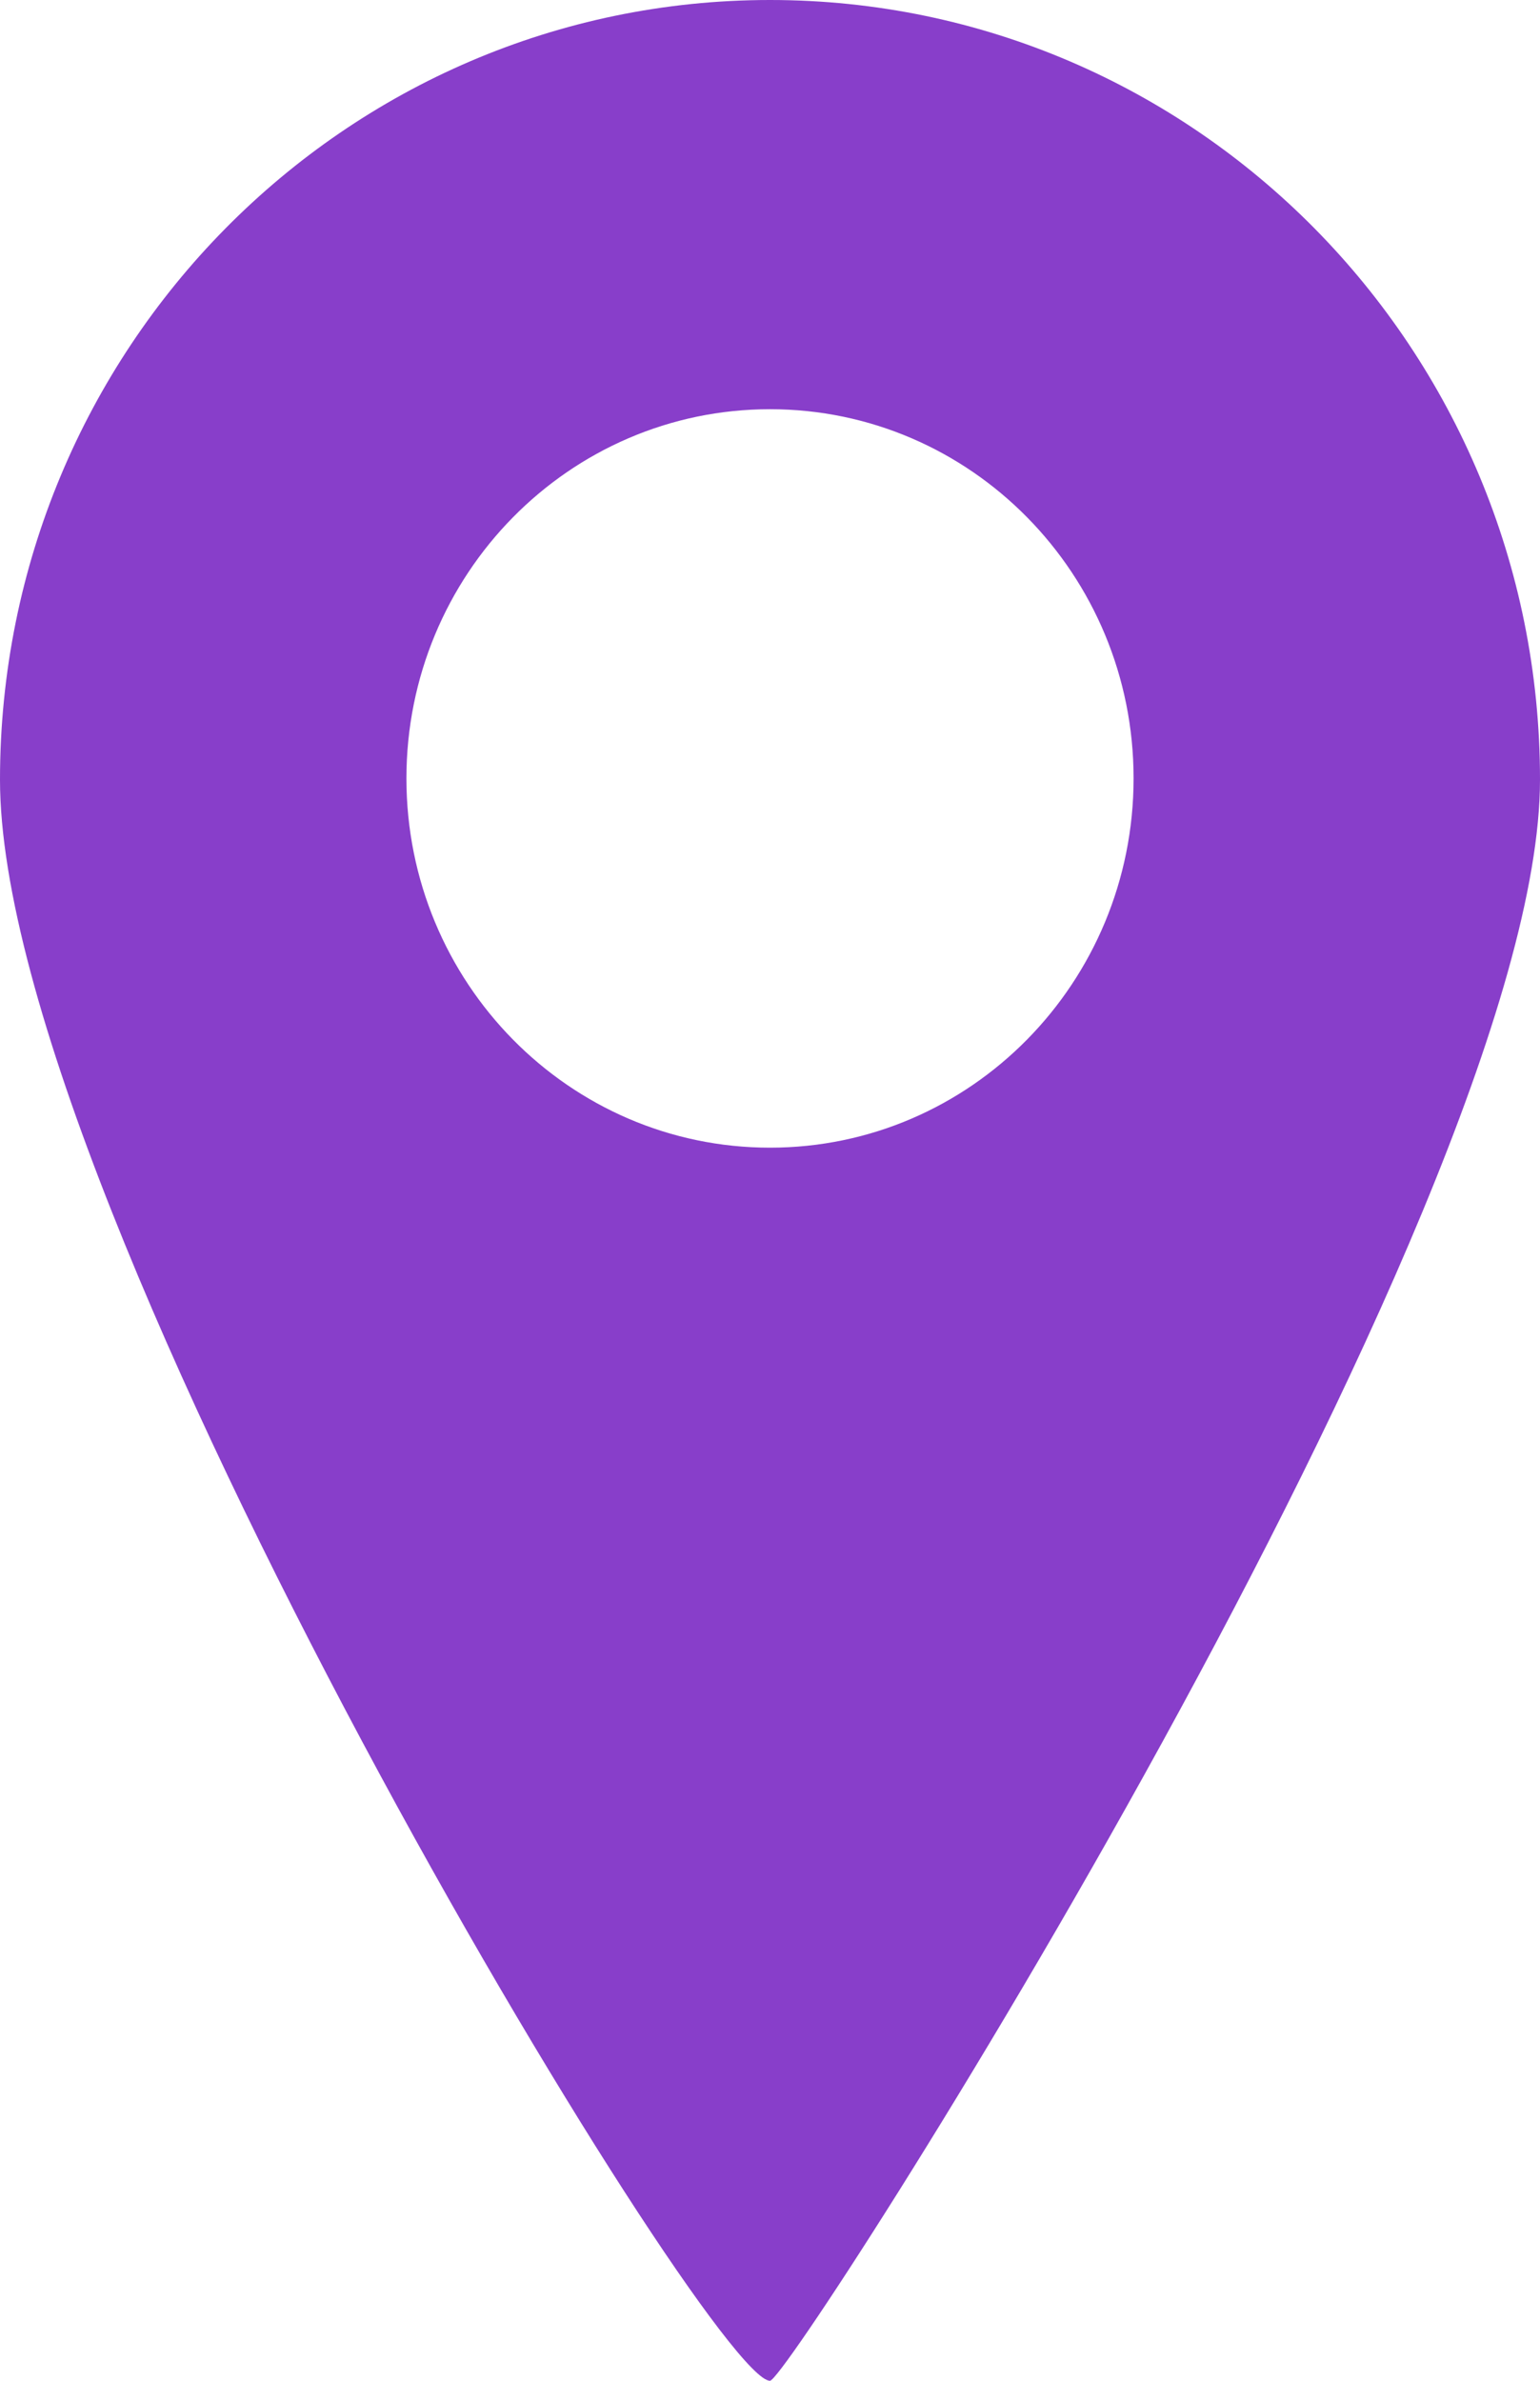 <svg xmlns="http://www.w3.org/2000/svg" width="11" height="17"><path fill="#883eca" d="M5.5 0C8.537 0 11 2.492 11 5.567 11 8.644 5.643 17 5.5 17 5.068 17 0 8.644 0 5.568 0 2.493 2.462 0 5.5 0zM2.903 5.558c0 1.457 1.163 2.637 2.597 2.637s2.597-1.18 2.597-2.637S6.934 2.922 5.5 2.922s-2.597 1.18-2.597 2.637z"/></svg>
